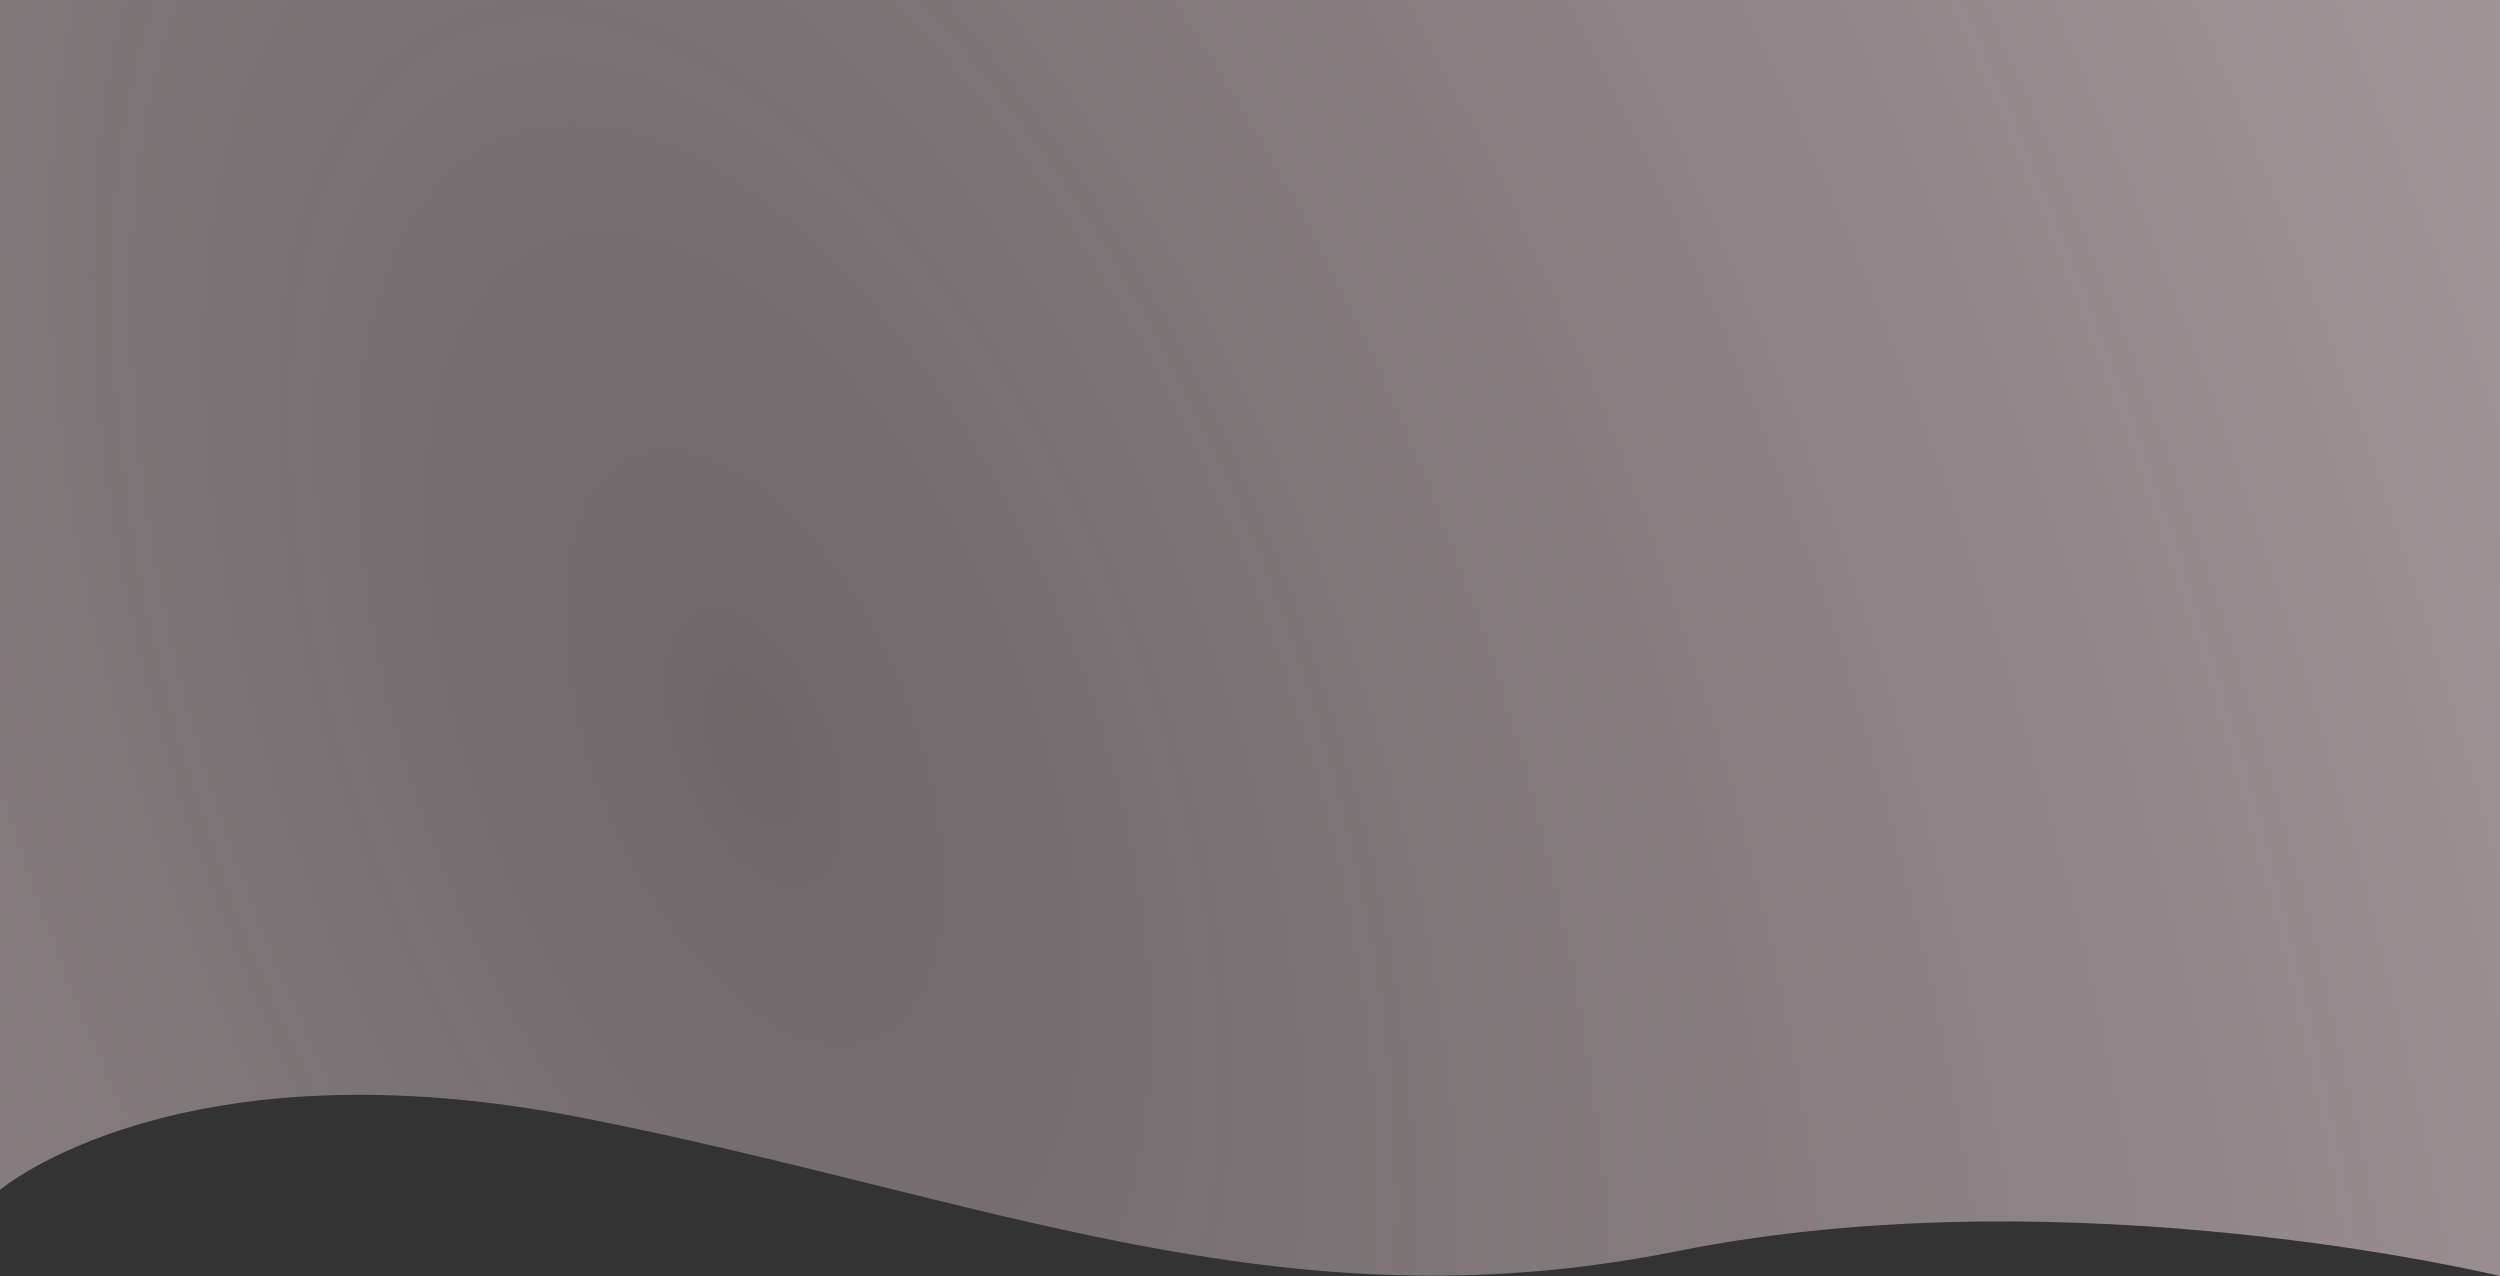 <svg width="1920" height="980" viewBox="0 0 1920 980" fill="none" xmlns="http://www.w3.org/2000/svg">
<rect x="0" y="0" width="1920" height="980" fill="#333333" stroke="none"/>
<path d="M1920 0H0V913.807C0 913.807 137 797.5 447.5 858.5C758 919.5 983.5 1022 1287.5 961C1591.5 900 1920 980 1920 980V0Z" fill="url(#paint0_radial_437_1007)"/>
<defs>
<radialGradient id="paint0_radial_437_1007" cx="0" cy="0" r="1" gradientUnits="userSpaceOnUse" gradientTransform="translate(583.5 583) rotate(-20.819) scale(1418.09 2759.46)">
<stop stop-color="#FFE7ED" stop-opacity="0.29"/>
<stop offset="1" stop-color="#FFE7ED" stop-opacity="0.54"/>
</radialGradient>
</defs>
</svg>
